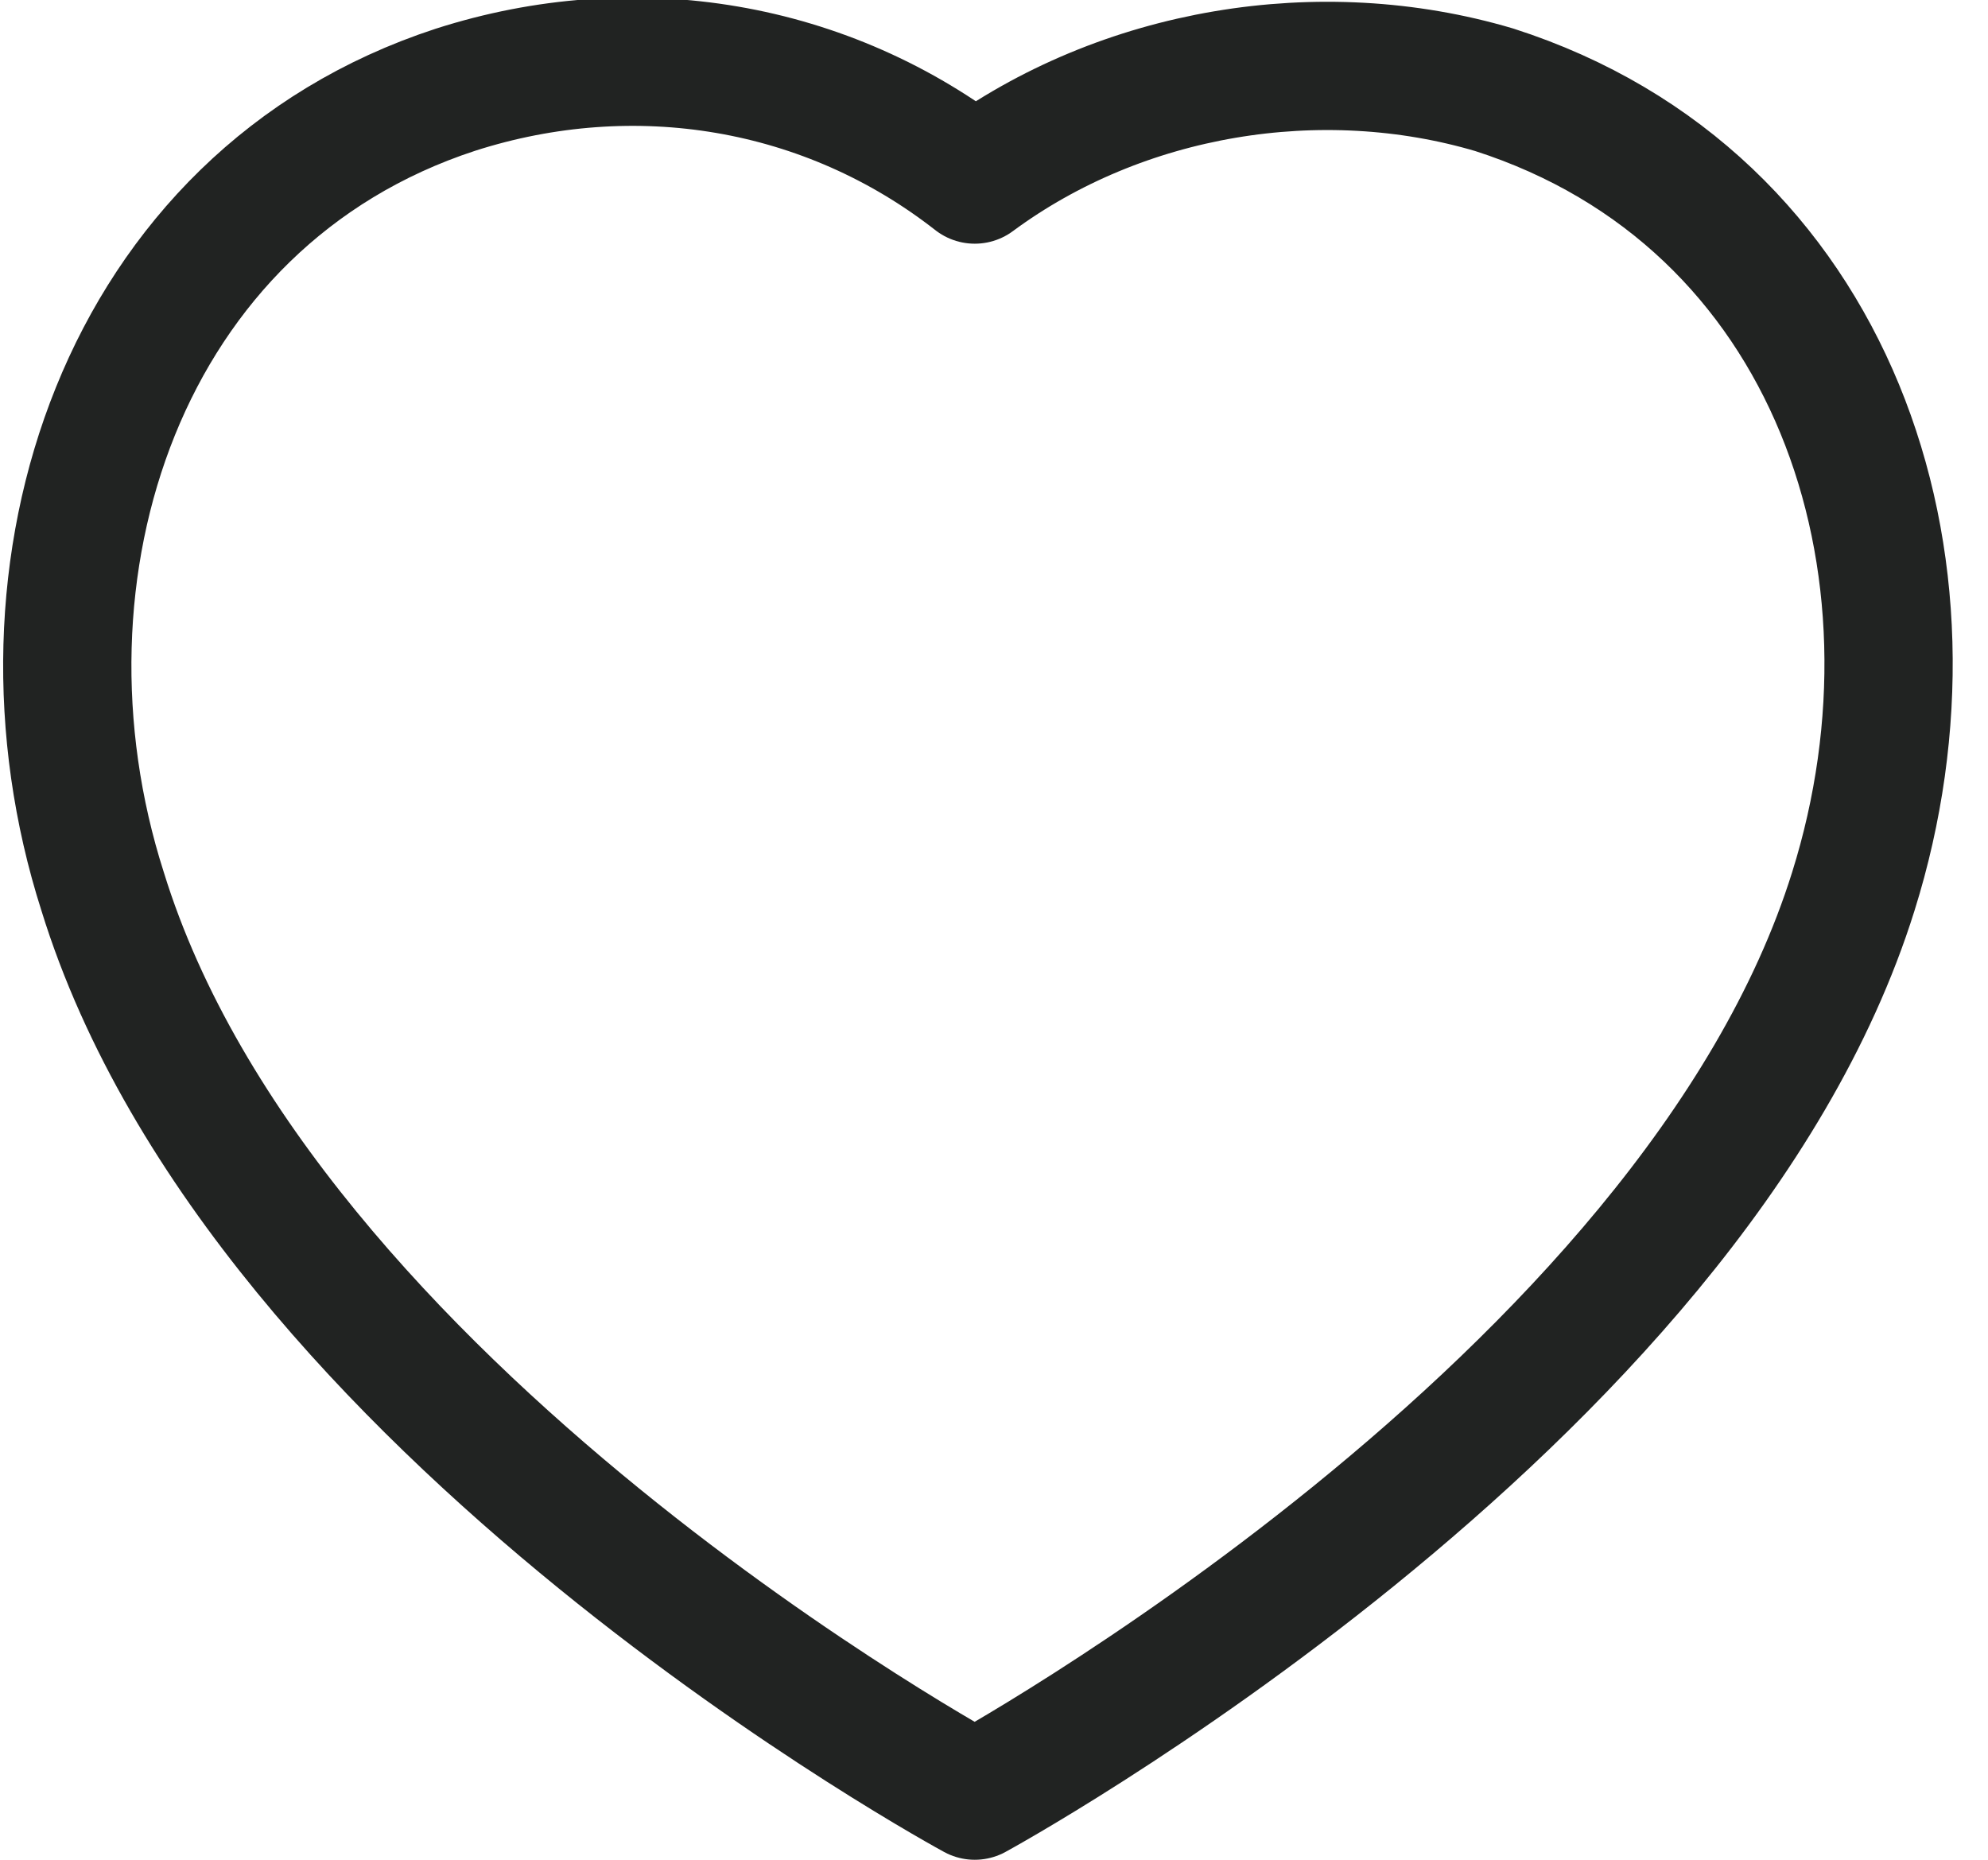 <svg width="31" height="29" viewBox="0 0 31 29" fill="none" xmlns="http://www.w3.org/2000/svg">
<g clip-path="url(#clip0_21_1943)">
<path d="M1.6 13.9C-0 8.9 1.9 3.1 7.1 1.4C9.9 0.5 12.9 1 15.2 2.8C17.5 1.1 20.6 0.6 23.3 1.4C28.6 3.1 30.5 8.8 28.9 13.9C26.4 21.9 15.2 28 15.2 28C15.2 28 4.1 22 1.6 13.9Z" stroke="#212322" stroke-width="2" stroke-miterlimit="10" stroke-linecap="round" stroke-linejoin="round"/>
</g>
<defs>
<clipPath id="clip0_21_1943">
<rect width="30.5" height="29" fill="white"/>
</clipPath>
</defs>
</svg>
